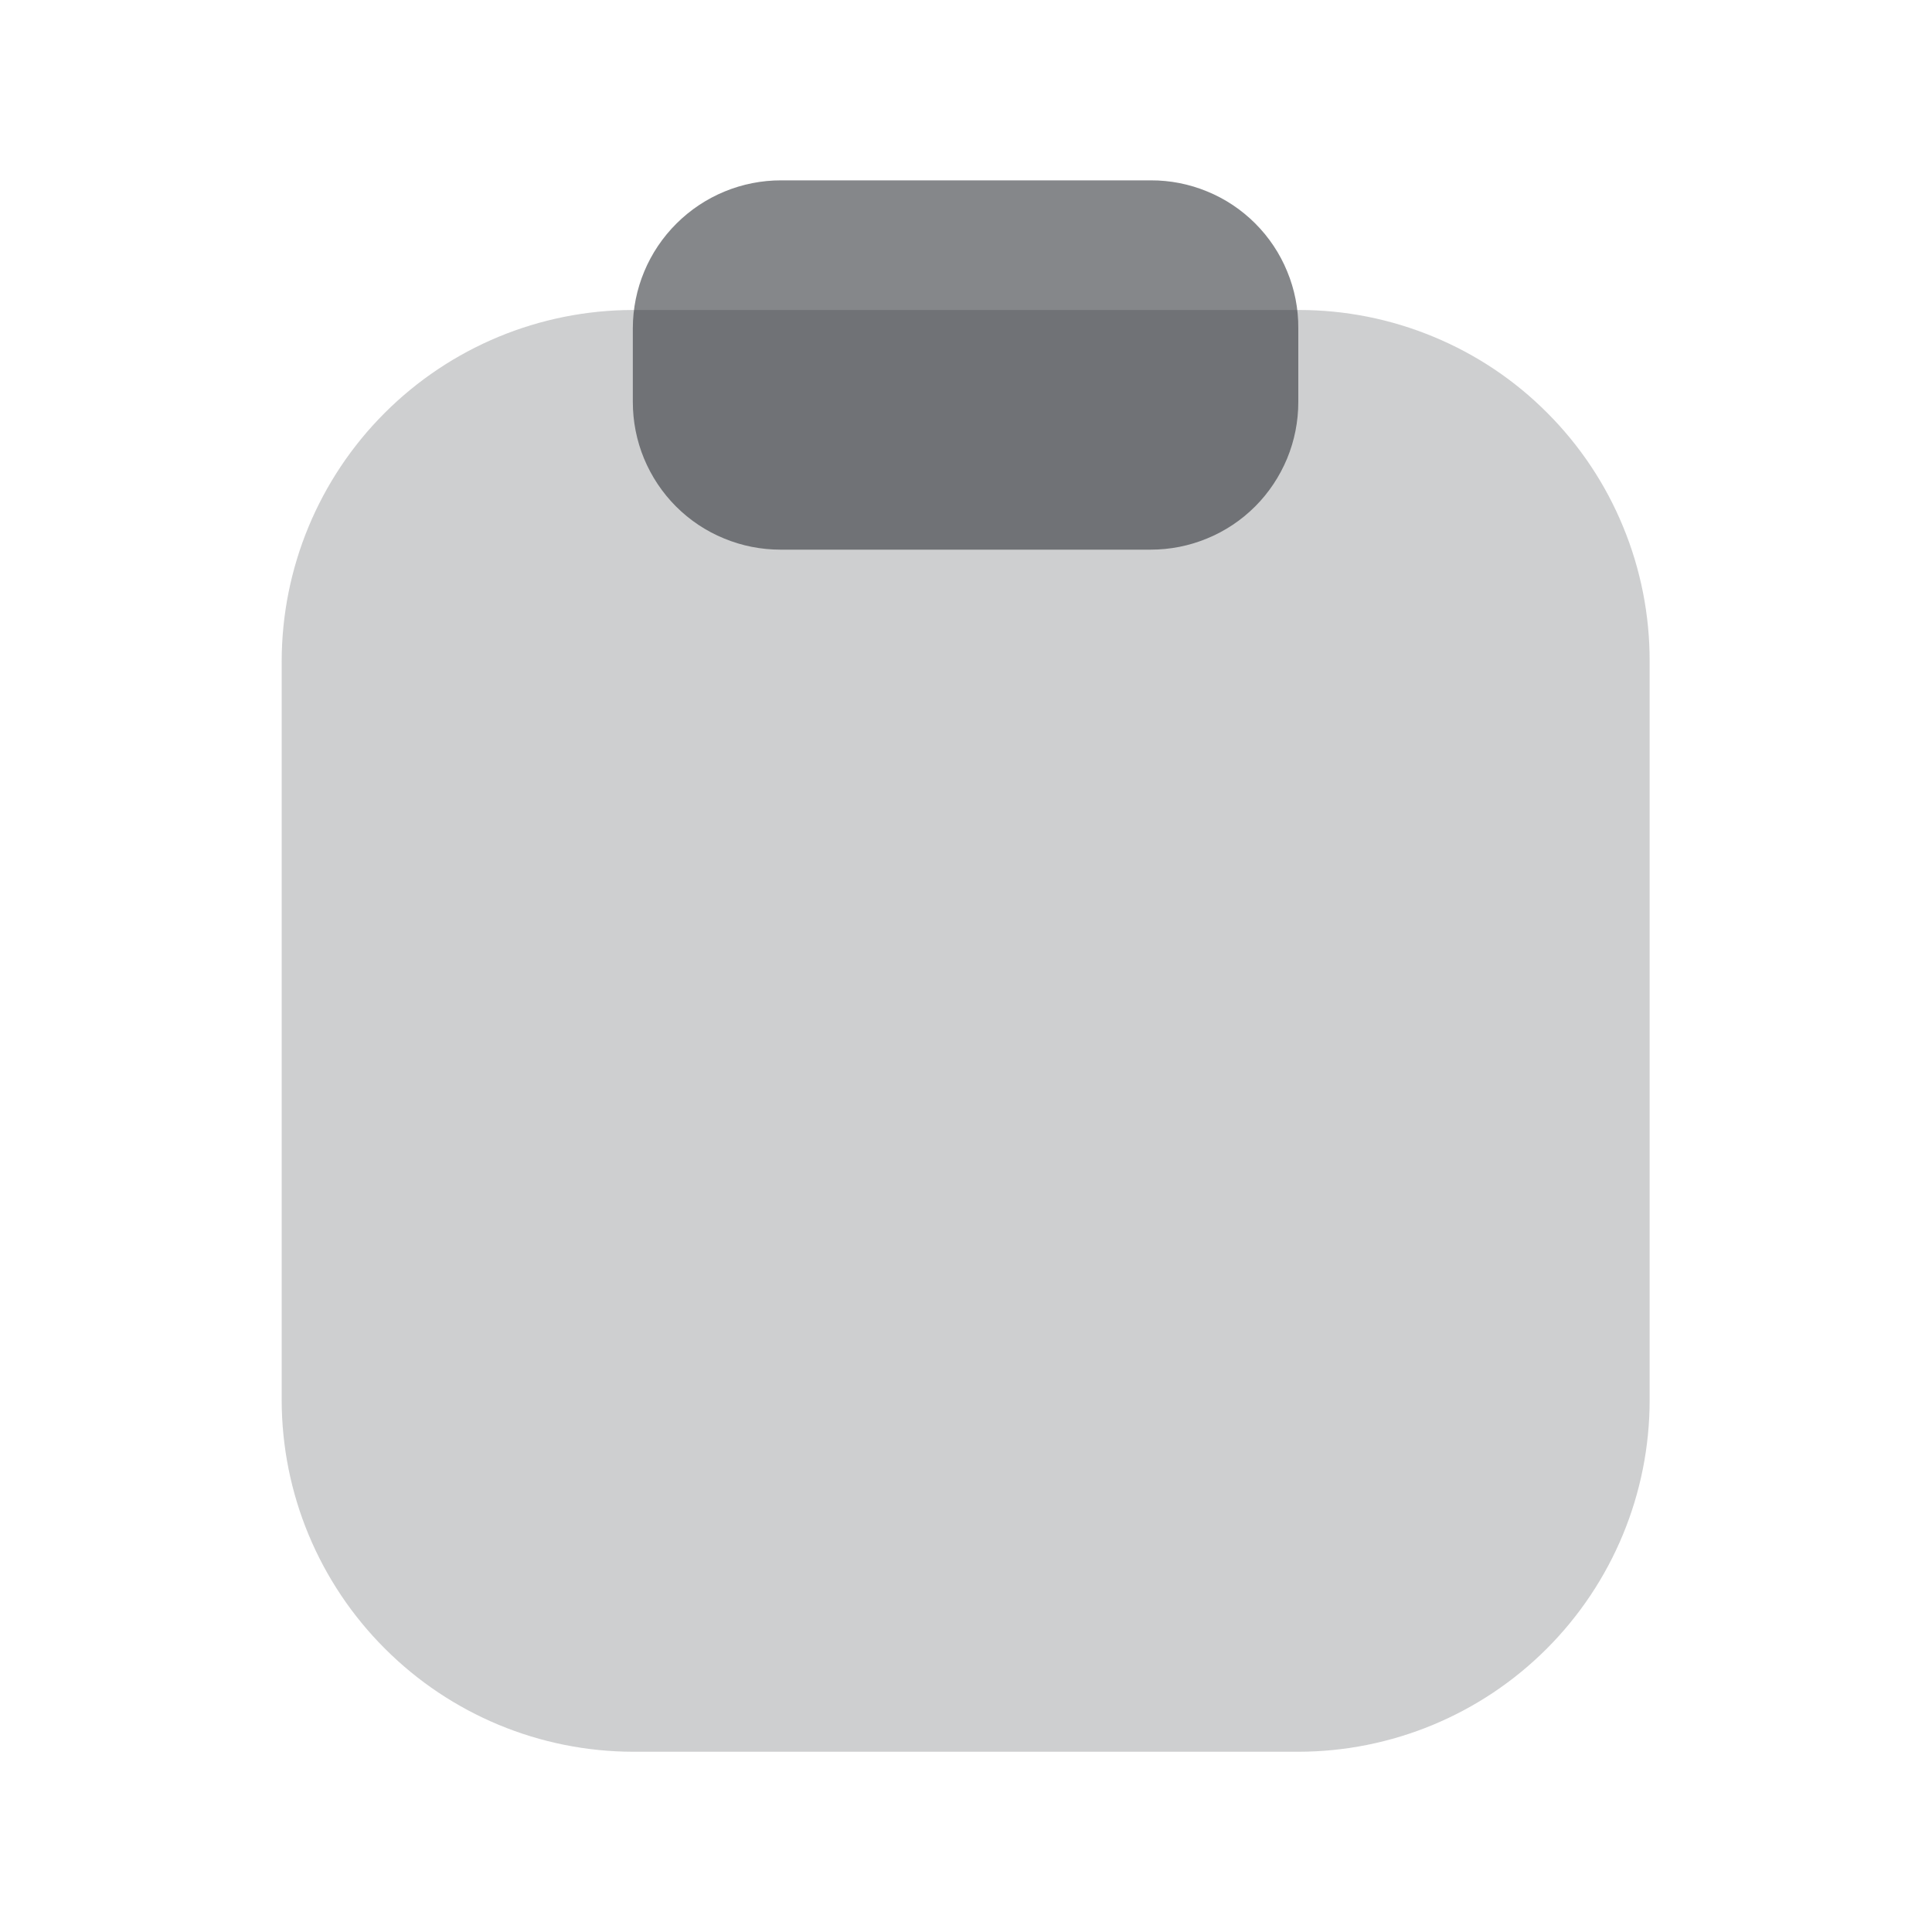 <svg width="20" height="20" viewBox="0 0 20 20" fill="none" xmlns="http://www.w3.org/2000/svg">
<path opacity="0.4" d="M13.449 3.209H6.549C5.585 3.211 4.662 3.594 3.981 4.276C3.3 4.957 2.917 5.881 2.916 6.845L2.916 14.498C2.918 15.462 3.302 16.385 3.984 17.066C4.665 17.748 5.588 18.132 6.552 18.134H13.441C14.405 18.133 15.329 17.75 16.011 17.068C16.693 16.386 17.076 15.462 17.077 14.498V6.845C17.078 6.368 16.985 5.895 16.803 5.454C16.622 5.013 16.355 4.612 16.017 4.274C15.681 3.936 15.28 3.668 14.839 3.486C14.399 3.303 13.926 3.209 13.449 3.209Z" fill="#292D32" fill-opacity="0.57"/>
<path d="M11.911 1.867H8.088C7.681 1.866 7.291 2.027 7.003 2.314C6.715 2.6 6.552 2.99 6.551 3.396V4.161C6.551 4.362 6.59 4.561 6.667 4.747C6.744 4.932 6.856 5.101 6.998 5.243C7.14 5.385 7.309 5.498 7.495 5.574C7.68 5.651 7.879 5.69 8.08 5.69H11.911C12.112 5.69 12.311 5.651 12.496 5.574C12.682 5.498 12.851 5.385 12.993 5.243C13.135 5.101 13.247 4.932 13.324 4.747C13.401 4.561 13.44 4.362 13.44 4.161V3.396C13.441 3.195 13.402 2.996 13.325 2.81C13.249 2.624 13.136 2.455 12.994 2.313C12.852 2.171 12.683 2.058 12.497 1.982C12.311 1.905 12.112 1.866 11.911 1.867Z" fill="#292D32" fill-opacity="0.57"/>
</svg>
